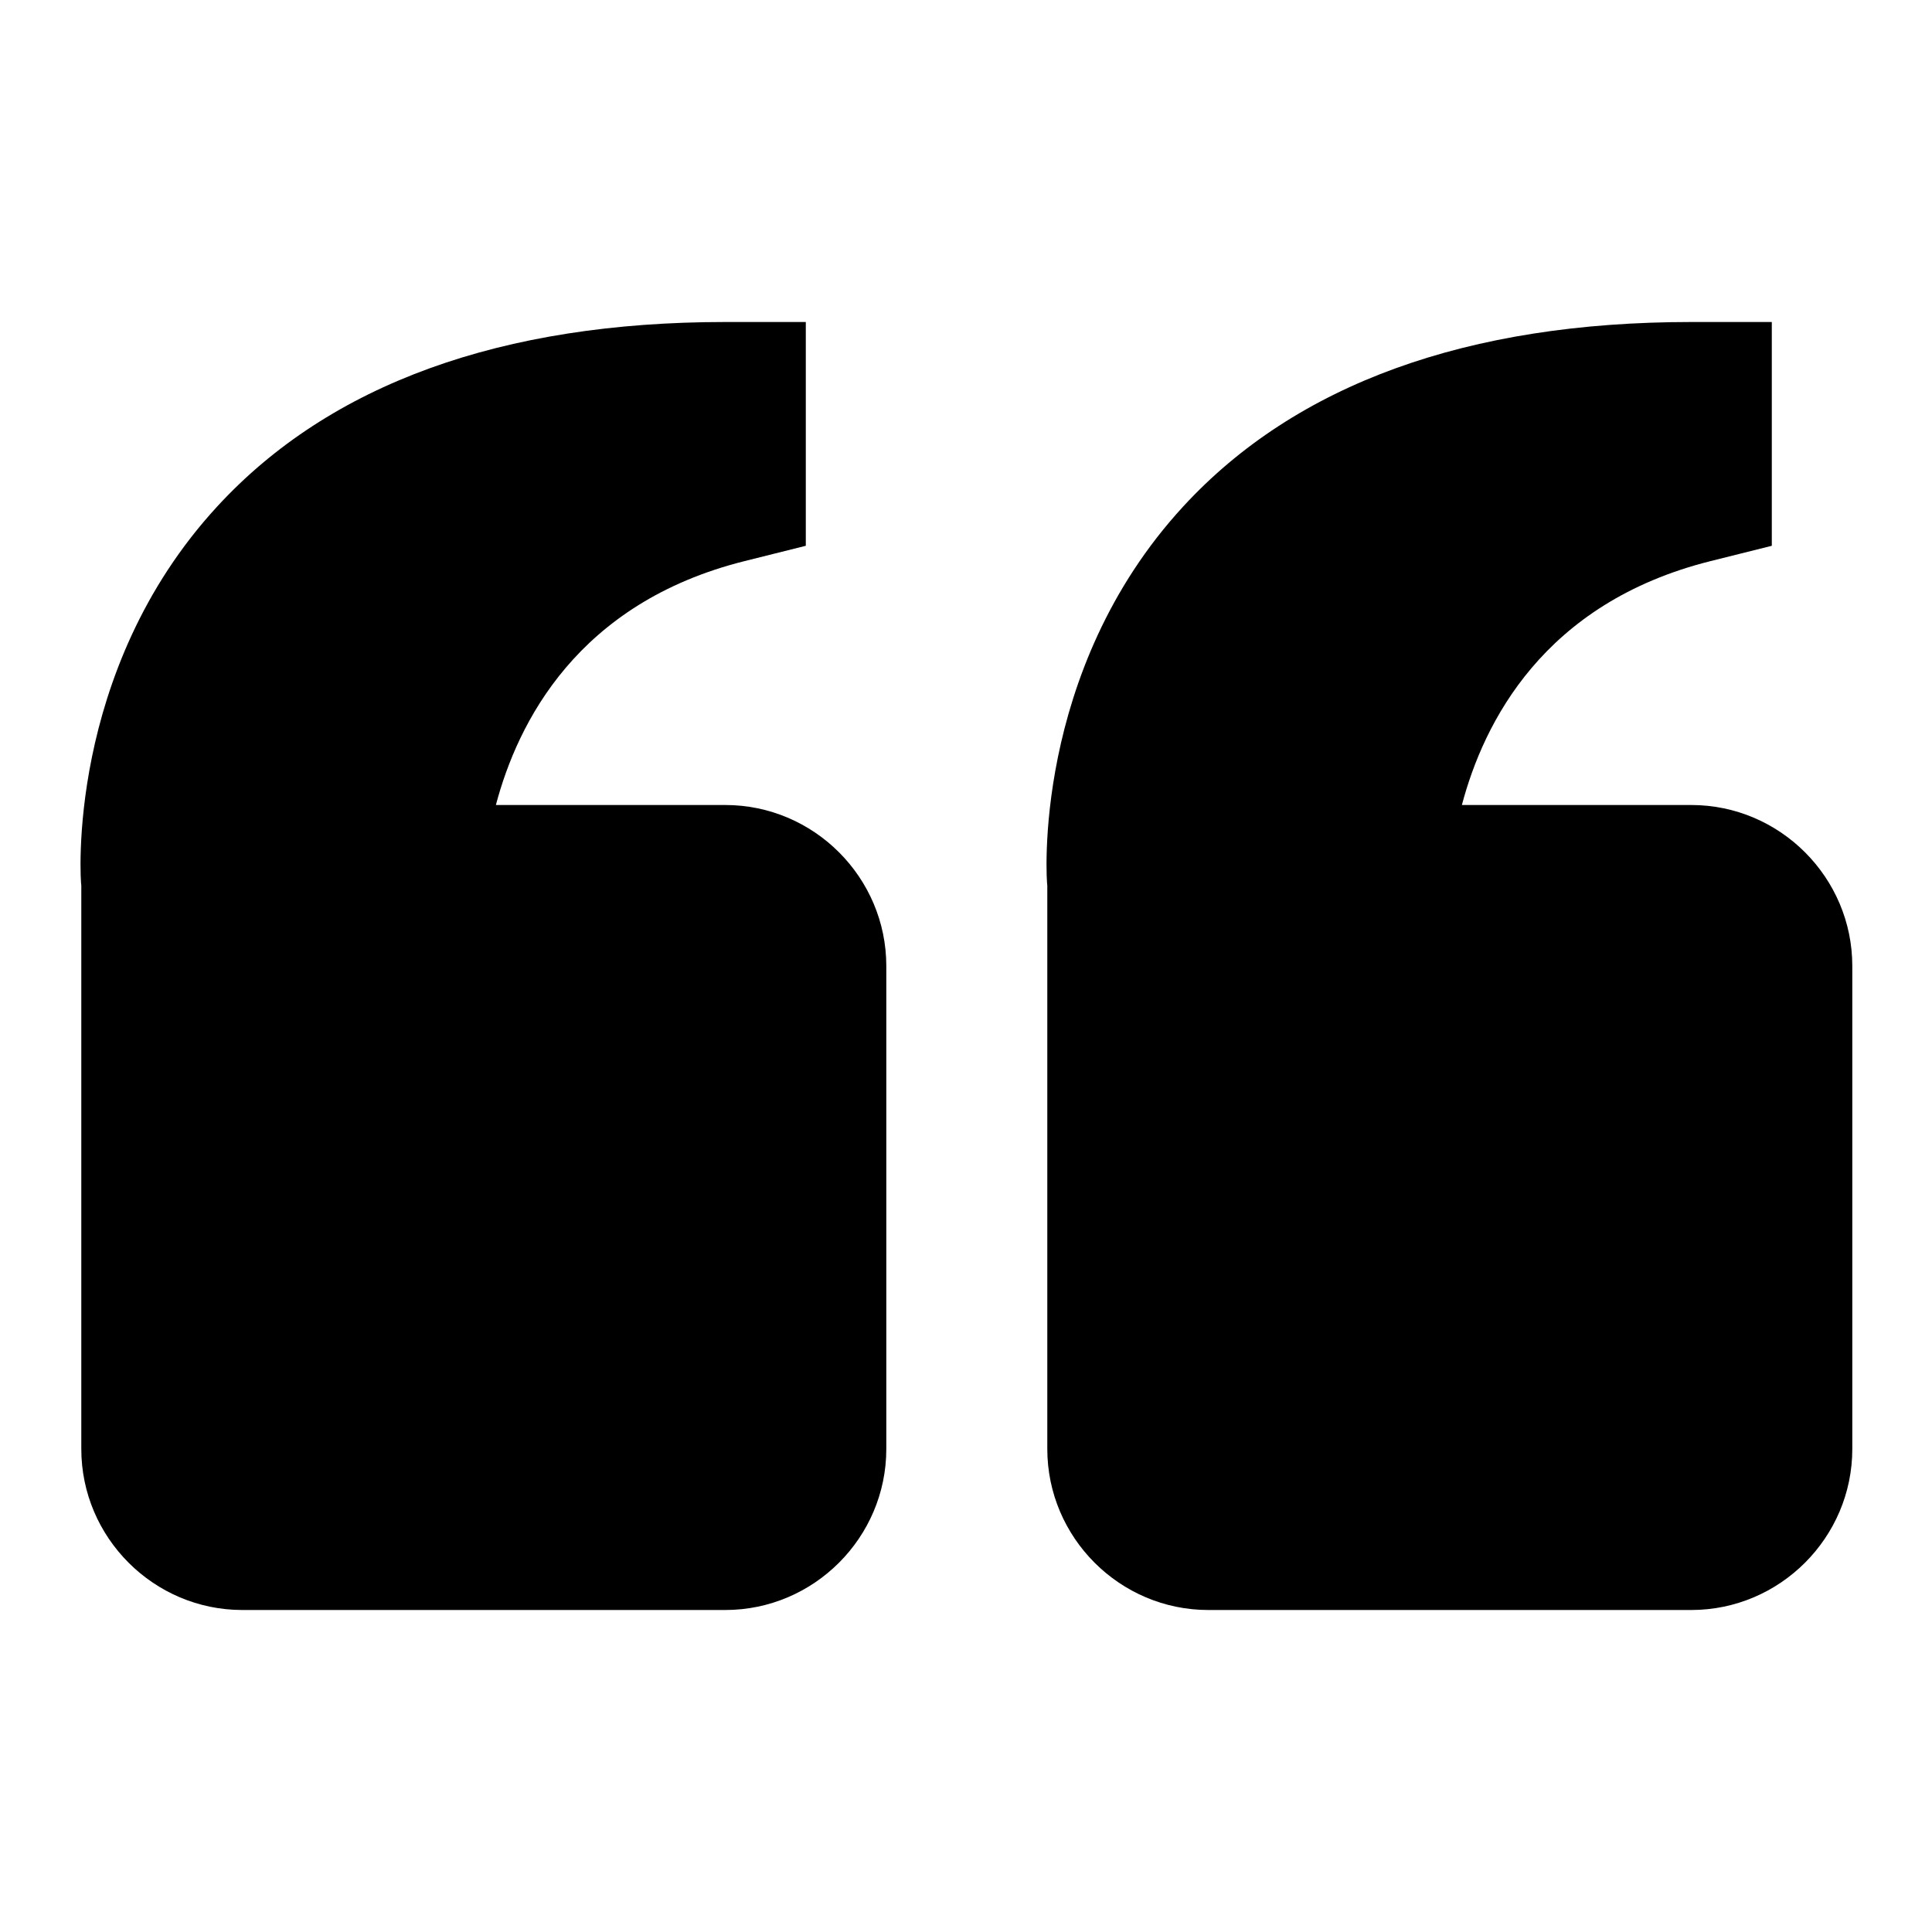 <svg xmlns="http://www.w3.org/2000/svg" width="24" height="24"><!--Boxicons v3.0 https://boxicons.com | License  https://docs.boxicons.com/free--><path d="M21.01 10h-2.85c.27-1.02 1.01-2.51 3.09-3.03l.76-.19V4h-1c-2.78 0-4.91.77-6.31 2.29-1.89 2.05-1.7 4.68-1.69 4.71v7c0 1.1.9 2 2 2h6c1.1 0 2-.9 2-2v-6c0-1.1-.9-2-2-2m-12 0H6.16c.27-1.02 1.01-2.51 3.09-3.03l.76-.19V4h-1C6.23 4 4.1 4.77 2.7 6.29.81 8.34 1 10.97 1.01 11v7c0 1.1.9 2 2 2h6c1.1 0 2-.9 2-2v-6c0-1.1-.9-2-2-2"/></svg>